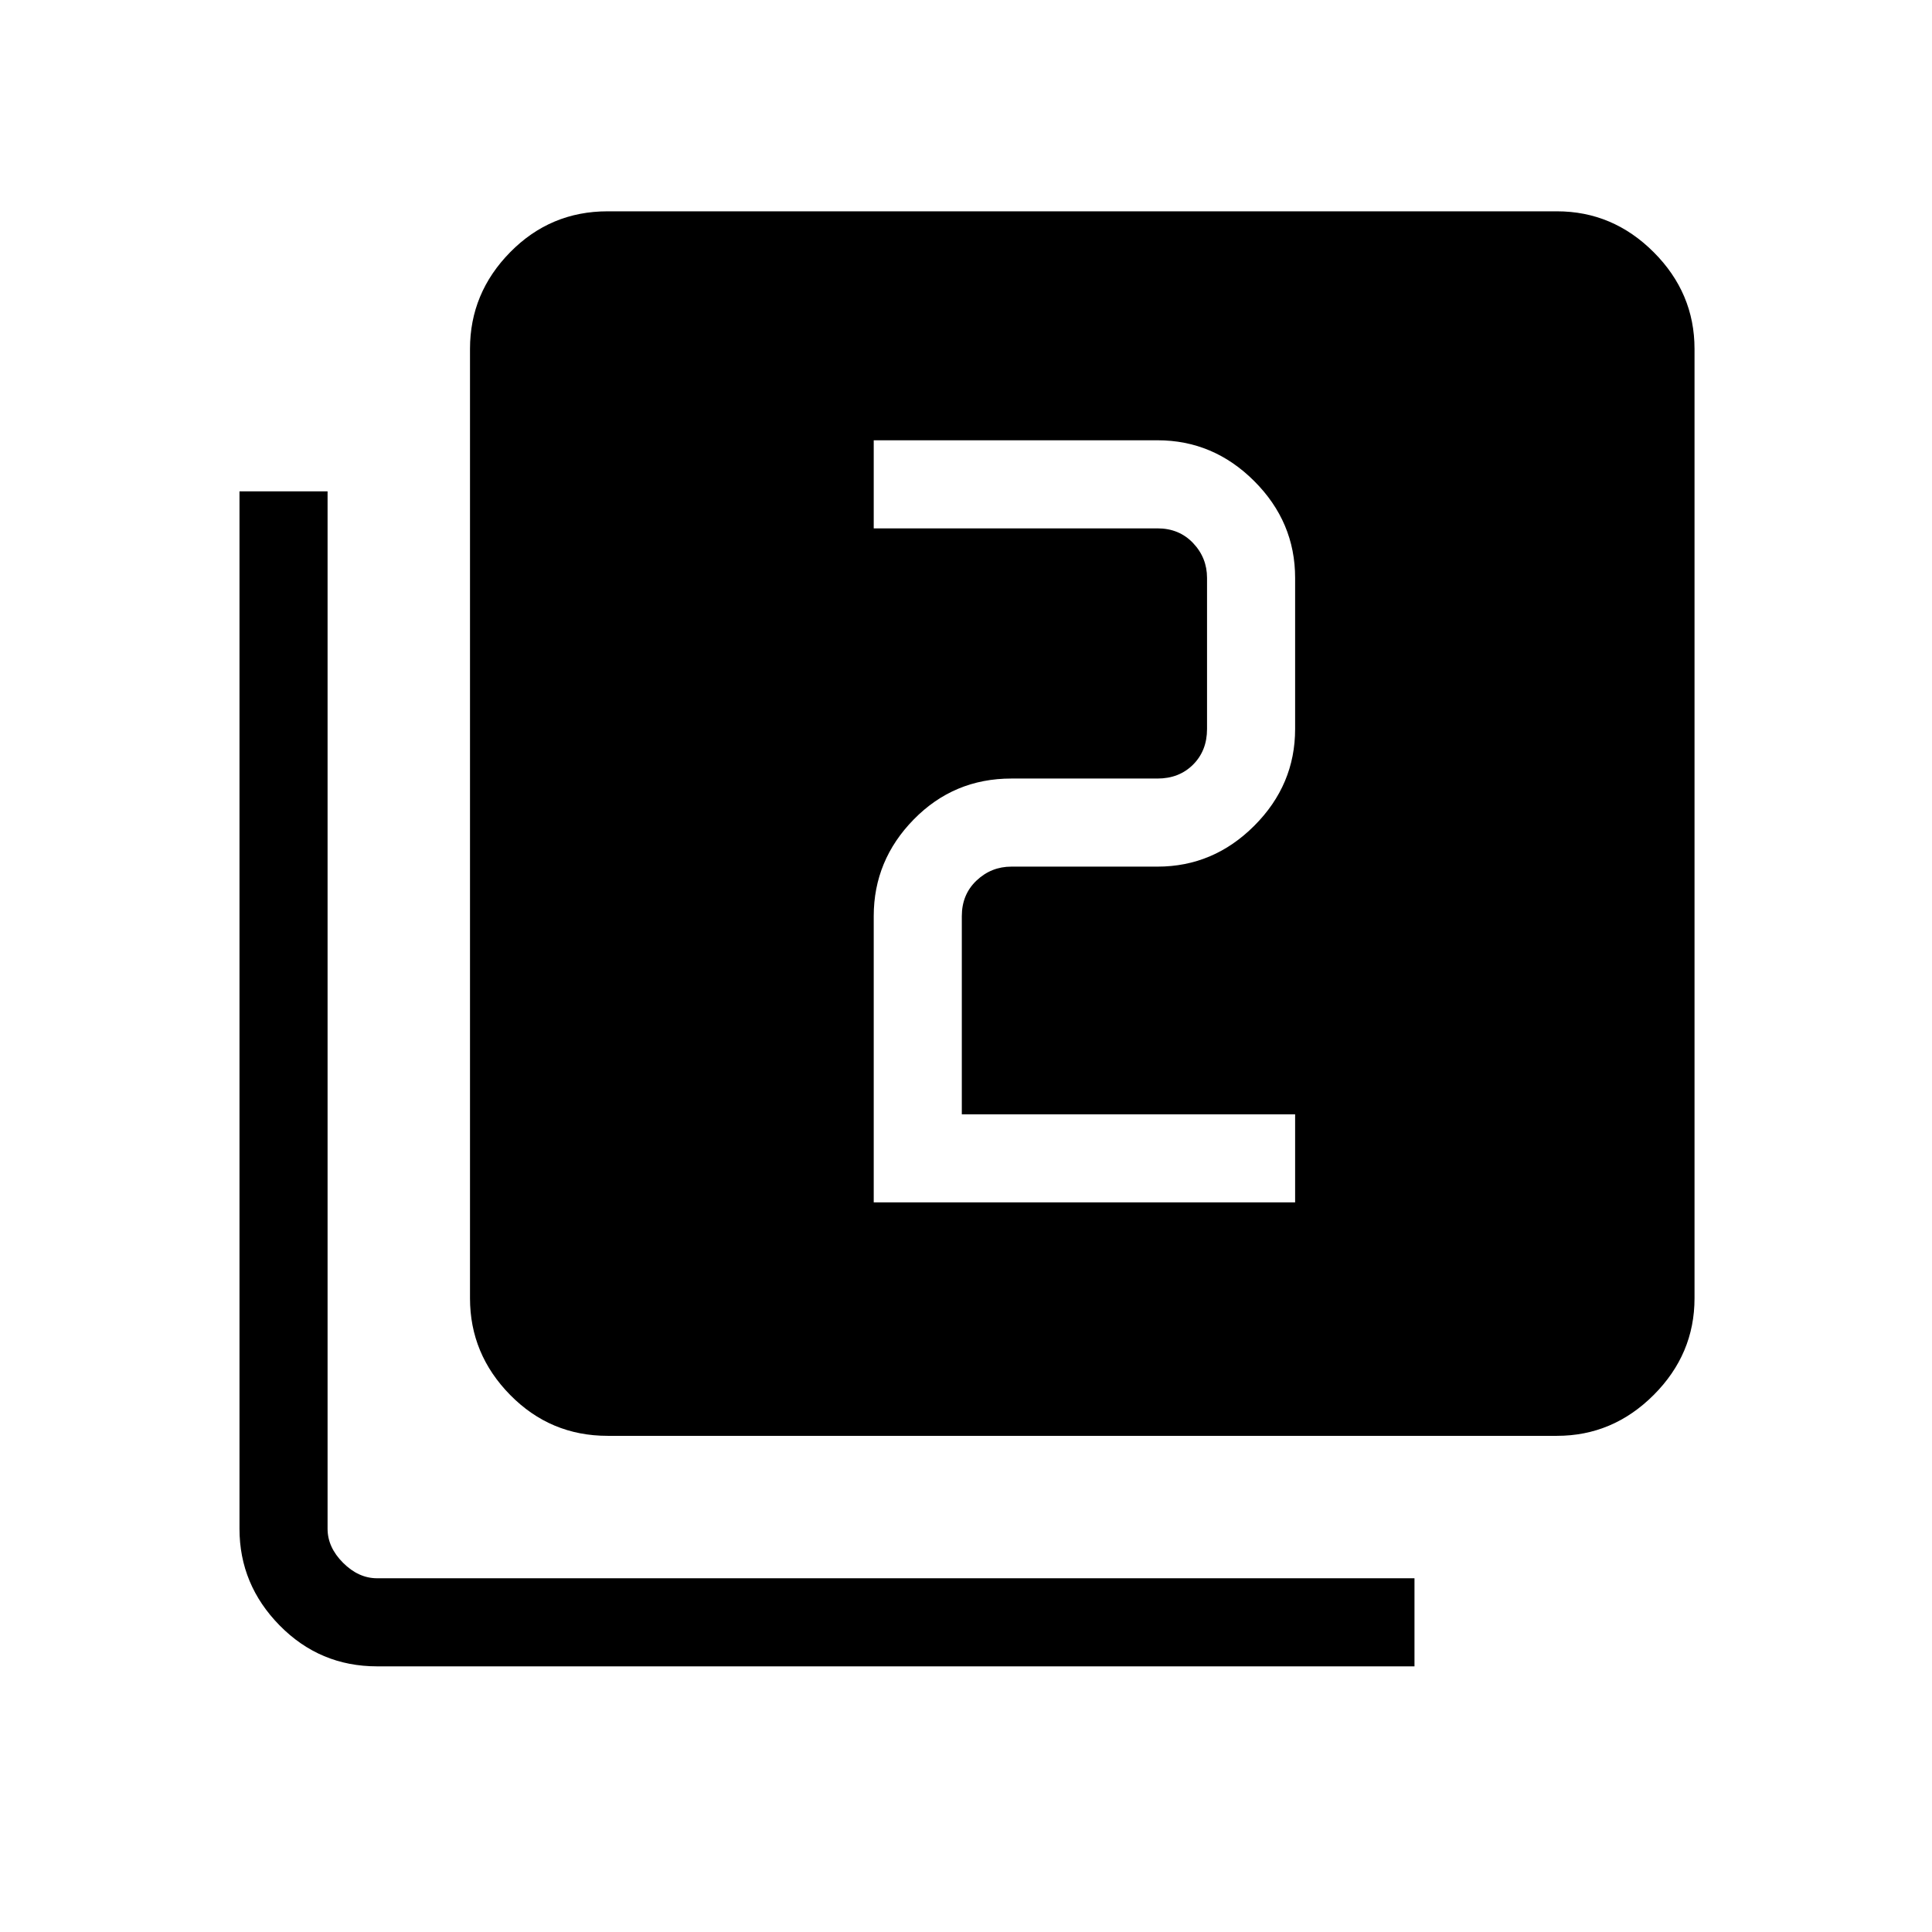 <svg xmlns="http://www.w3.org/2000/svg" height="48" viewBox="0 -960 960 960" width="48"><path d="M434.15-362.54h209.39v-43.77H477.92v-98.46q0-10.77 7.31-17.69 7.31-6.92 17.31-6.92h72.61q27.79 0 48.09-20.31 20.3-20.3 20.3-48.08v-75.08q0-27.78-20.3-48.08-20.3-20.3-48.09-20.3h-141v43.77h141q10.77 0 17.7 7.31 6.92 7.3 6.92 17.3v75.08q0 10.77-6.92 17.69-6.93 6.93-17.7 6.93h-72.61q-28.58 0-48.48 20.3-19.91 20.3-19.91 48.08v142.23Zm-132.23 116q-28.42 0-48.4-20.3-19.98-20.3-19.98-48.08v-471.7q0-27.78 19.98-48.08 19.98-20.3 48.4-20.3h471.7q27.78 0 48.08 20.3 20.3 20.3 20.3 48.08v471.7q0 27.78-20.3 48.08-20.3 20.3-48.08 20.3h-471.7ZM187.38-132q-28.42 0-48.4-20.3Q119-172.6 119-200.38v-515.47h43.77v515.47q0 9.23 7.69 16.92 7.69 7.69 16.92 7.69h515.47V-132H187.38Z"/></svg>